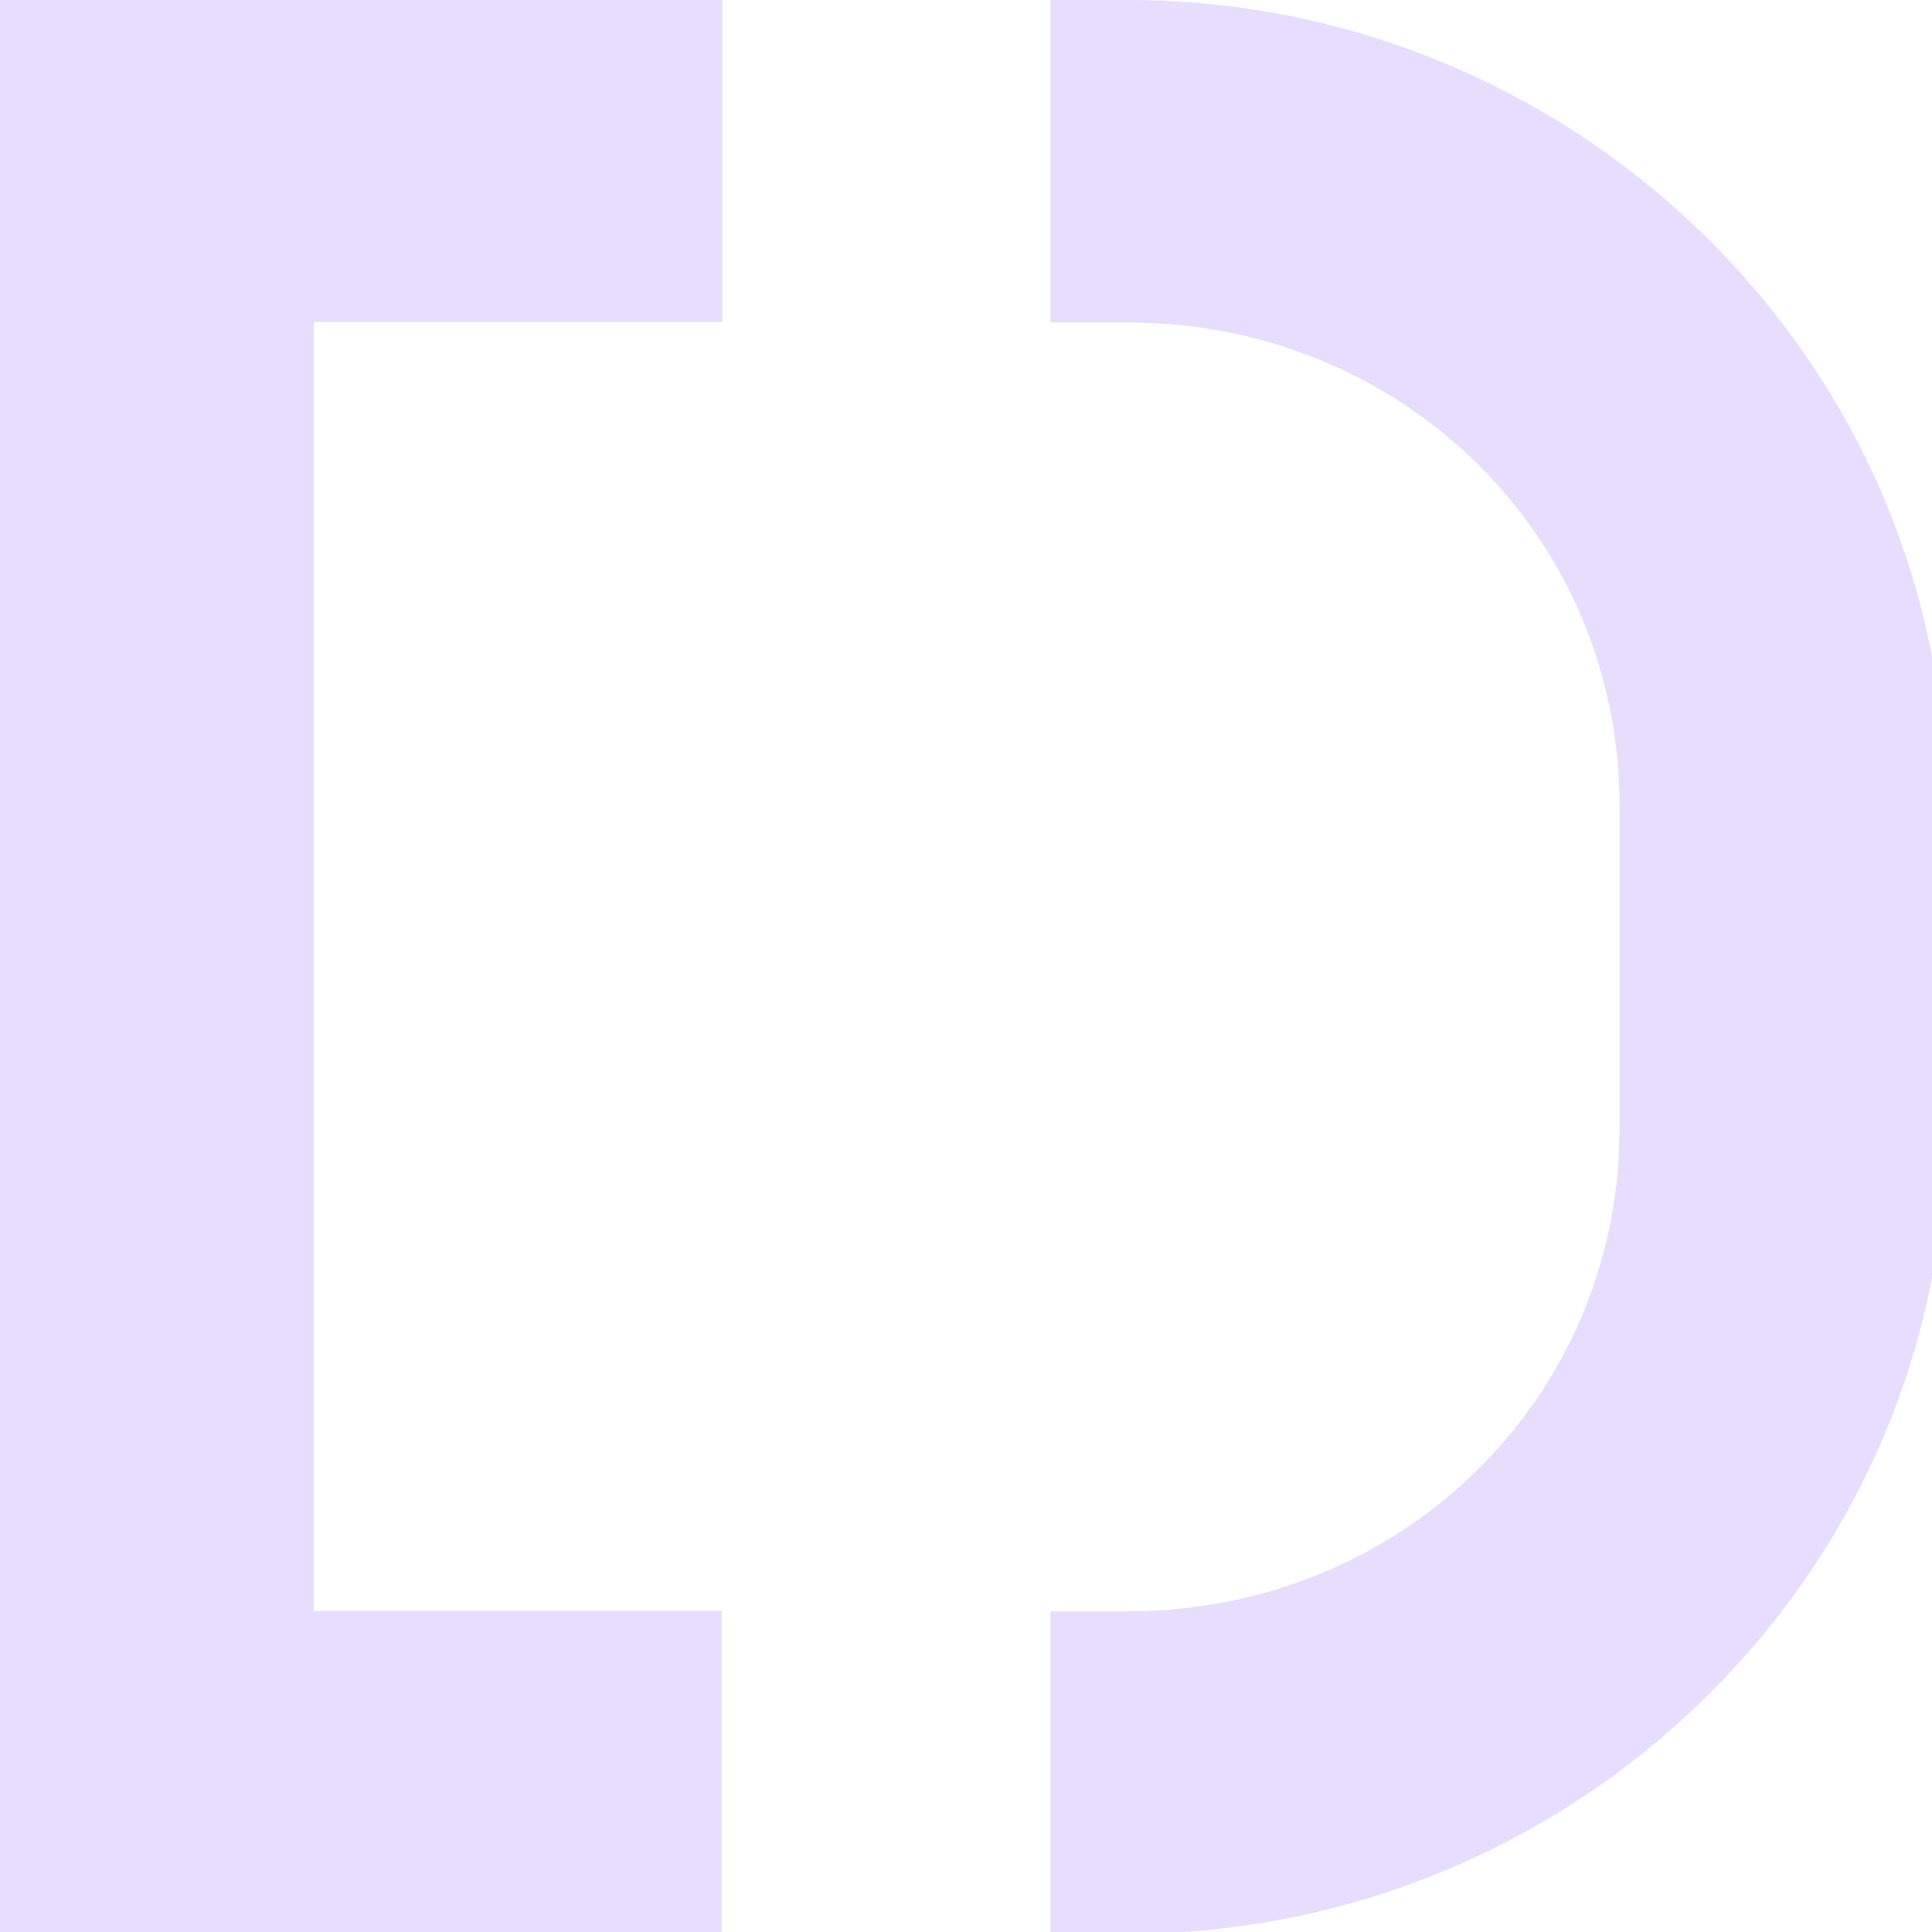 <svg xmlns="http://www.w3.org/2000/svg" width="16" height="16" version="1.1" viewBox="0 0 4.23 4.23">
 <g id="layer1">
  <path fill="#E6DDFF" d="m -0.028,0 v 4.233 h 1.608 v -0.706 h -0.893 v -2.822 h 0.894 v -0.706 z m 2.328,0 v 0.706 h 0.169 c 0.6,0 1.077,0.467 1.077,1.058 v 0.706 c 0,0.591 -0.477,1.058 -1.077,1.058 h -0.169 v 0.706 h 0.169 c 0.984,0 1.792,-0.791 1.792,-1.764 v -0.706 c 0,-0.972 -0.808,-1.764 -1.792,-1.764 z"/>
 </g>
</svg>
